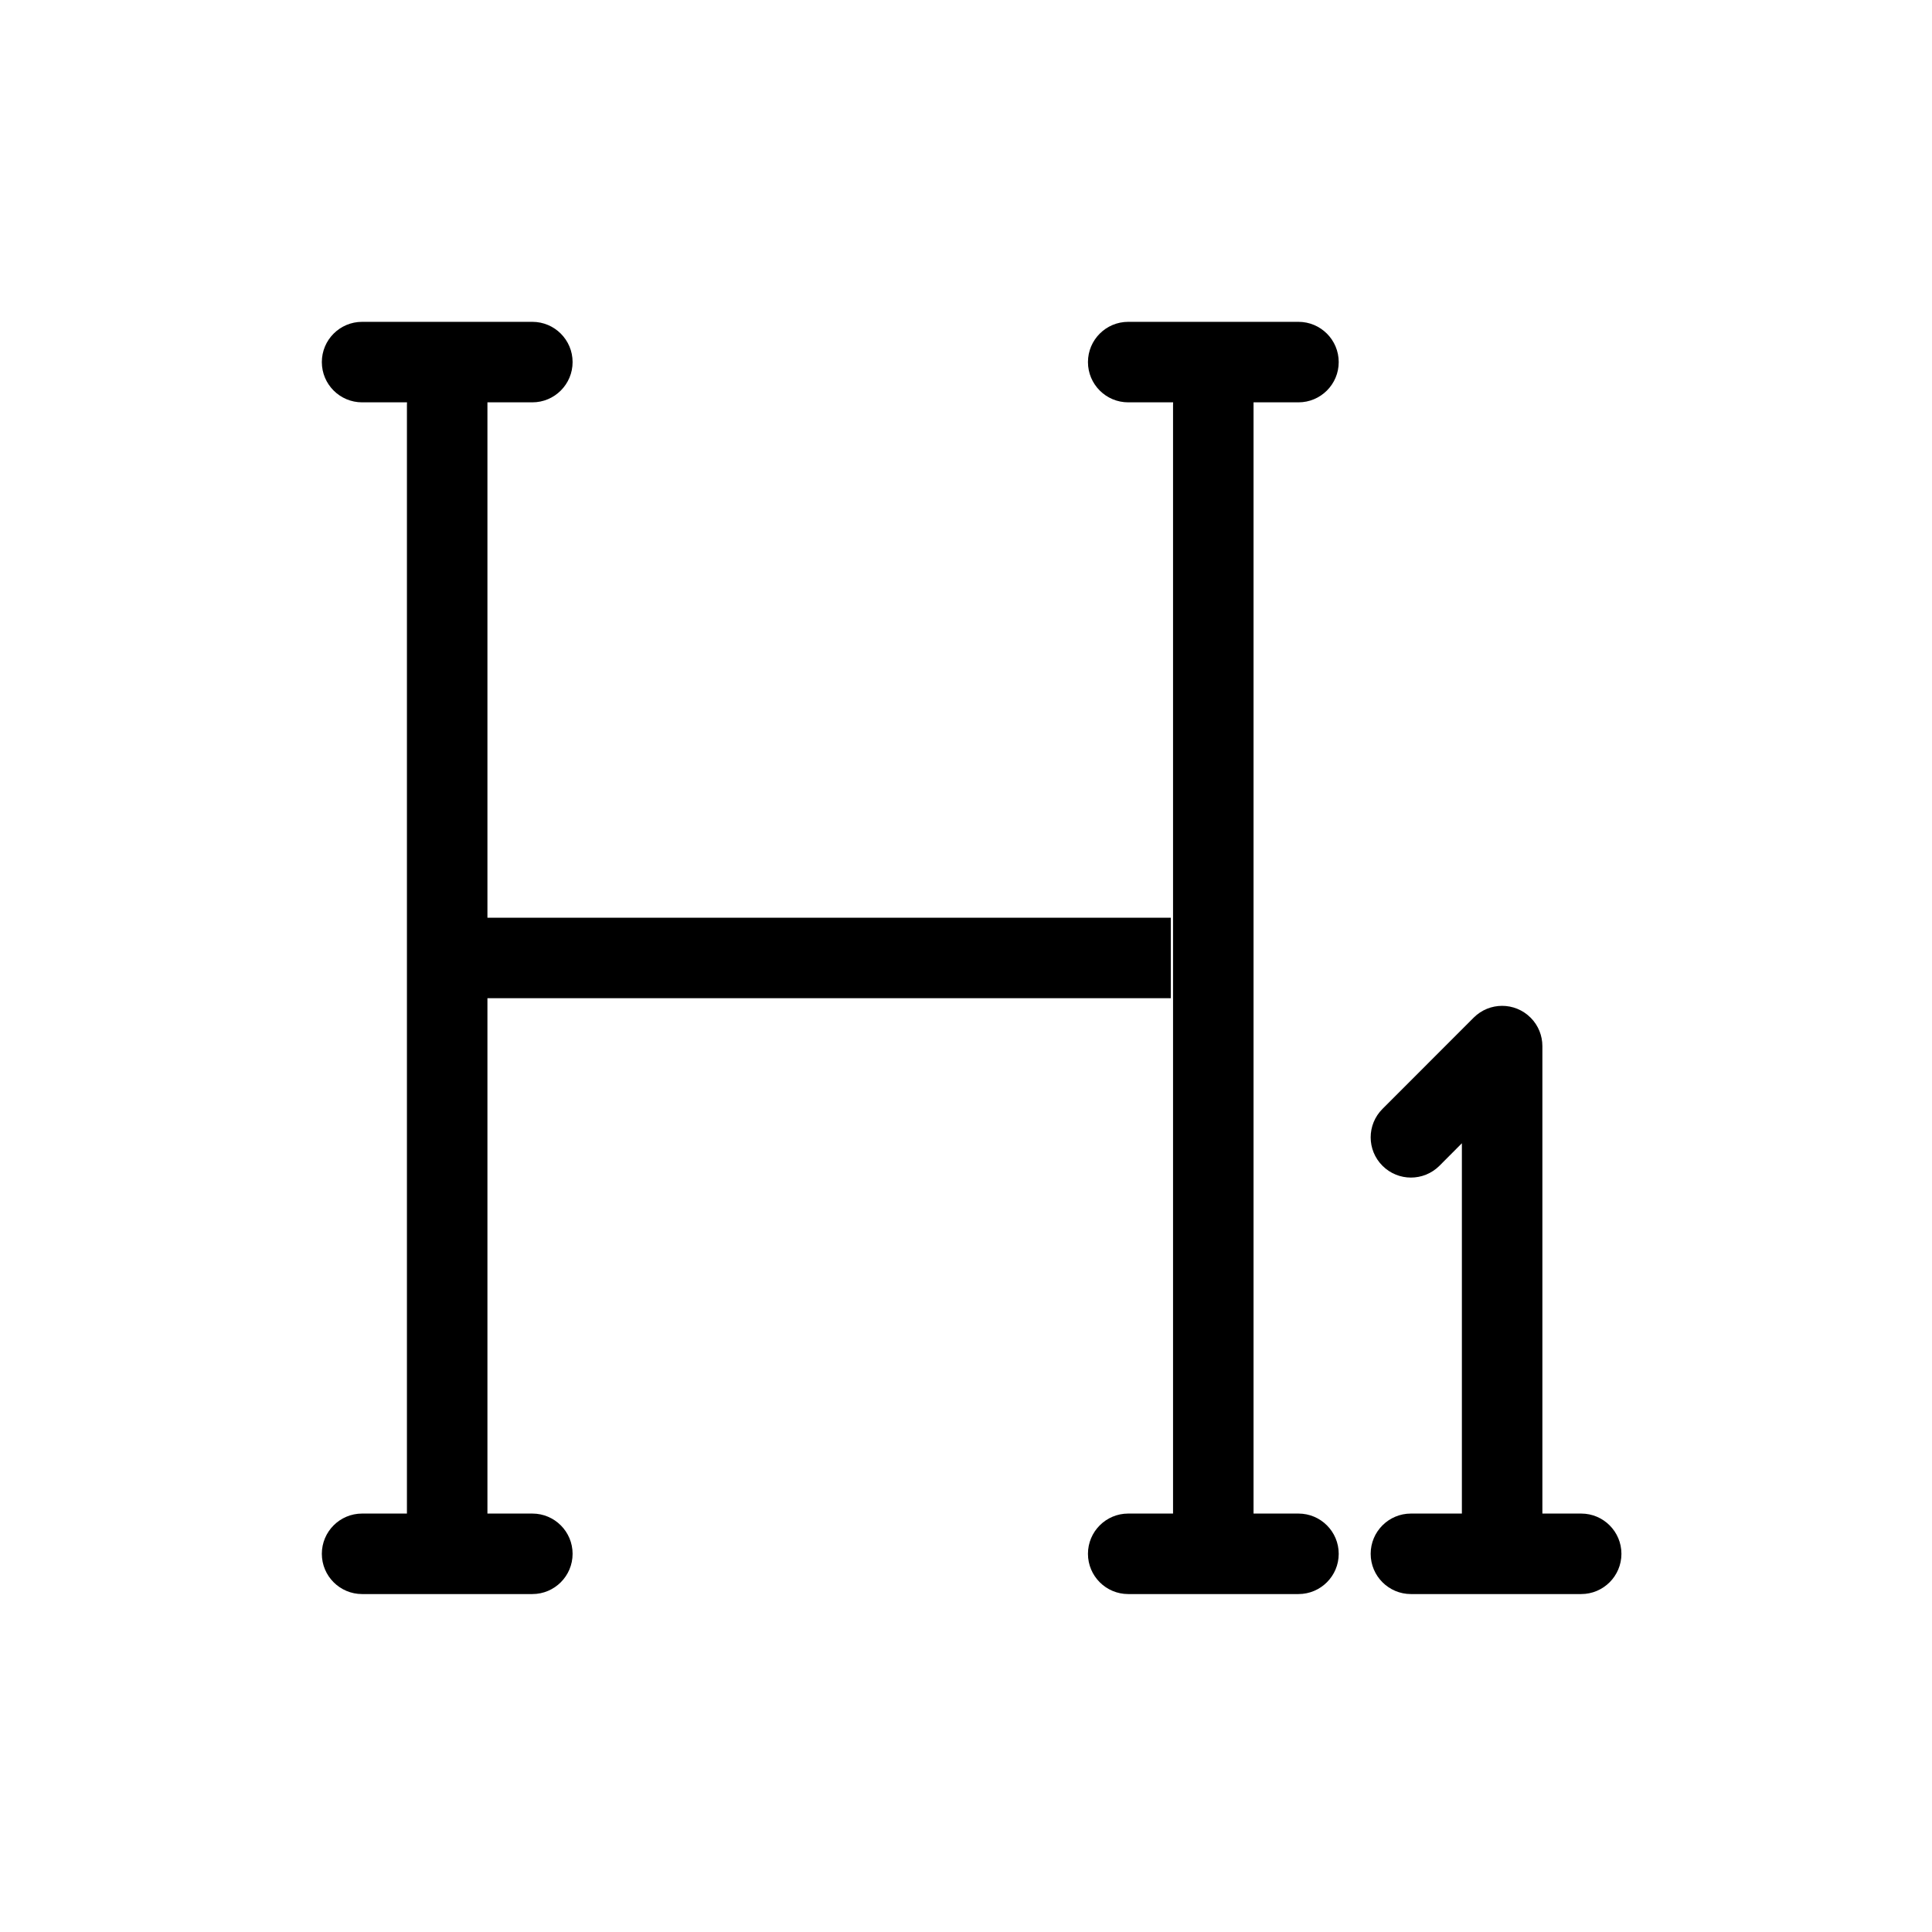 <svg width="24" height="24" viewBox="0 0 24 24" fill="none" xmlns="http://www.w3.org/2000/svg">
<path fill-rule="evenodd" clip-rule="evenodd" d="M14.015 3.998C13.739 3.998 13.515 4.222 13.515 4.498C13.515 4.774 13.739 4.998 14.015 4.998H14.573C14.573 5.008 14.572 5.017 14.572 5.027V18.802H14.015C13.739 18.802 13.515 19.026 13.515 19.302C13.515 19.578 13.739 19.802 14.015 19.802H16.13C16.406 19.802 16.63 19.578 16.63 19.302C16.63 19.026 16.406 18.802 16.13 18.802H15.572V5.027C15.572 5.017 15.572 5.008 15.572 4.998H16.13C16.406 4.998 16.63 4.774 16.63 4.498C16.63 4.222 16.406 3.998 16.13 3.998H14.015ZM3.998 19.302C3.998 19.026 4.222 18.802 4.498 18.802H5.055V5.027C5.055 5.017 5.056 5.008 5.056 4.998H4.498C4.222 4.998 3.998 4.774 3.998 4.498C3.998 4.222 4.222 3.998 4.498 3.998H6.613C6.889 3.998 7.113 4.222 7.113 4.498C7.113 4.774 6.889 4.998 6.613 4.998H6.055C6.055 5.008 6.055 5.017 6.055 5.027V11.4H14.544V12.4H6.055V18.802H6.613C6.889 18.802 7.113 19.026 7.113 19.302C7.113 19.578 6.889 19.802 6.613 19.802H4.498C4.222 19.802 3.998 19.578 3.998 19.302ZM19.014 12.642C19.111 12.739 19.16 12.867 19.16 12.995H19.16V18.802H19.642C19.918 18.802 20.142 19.026 20.142 19.302C20.142 19.578 19.918 19.802 19.642 19.802H17.527C17.251 19.802 17.027 19.578 17.027 19.302C17.027 19.026 17.251 18.802 17.527 18.802H18.16V14.202L17.881 14.482C17.685 14.677 17.369 14.677 17.174 14.482C16.978 14.287 16.978 13.97 17.174 13.775L18.306 12.642C18.502 12.446 18.818 12.446 19.014 12.642Z" fill="black"/>
</svg>
